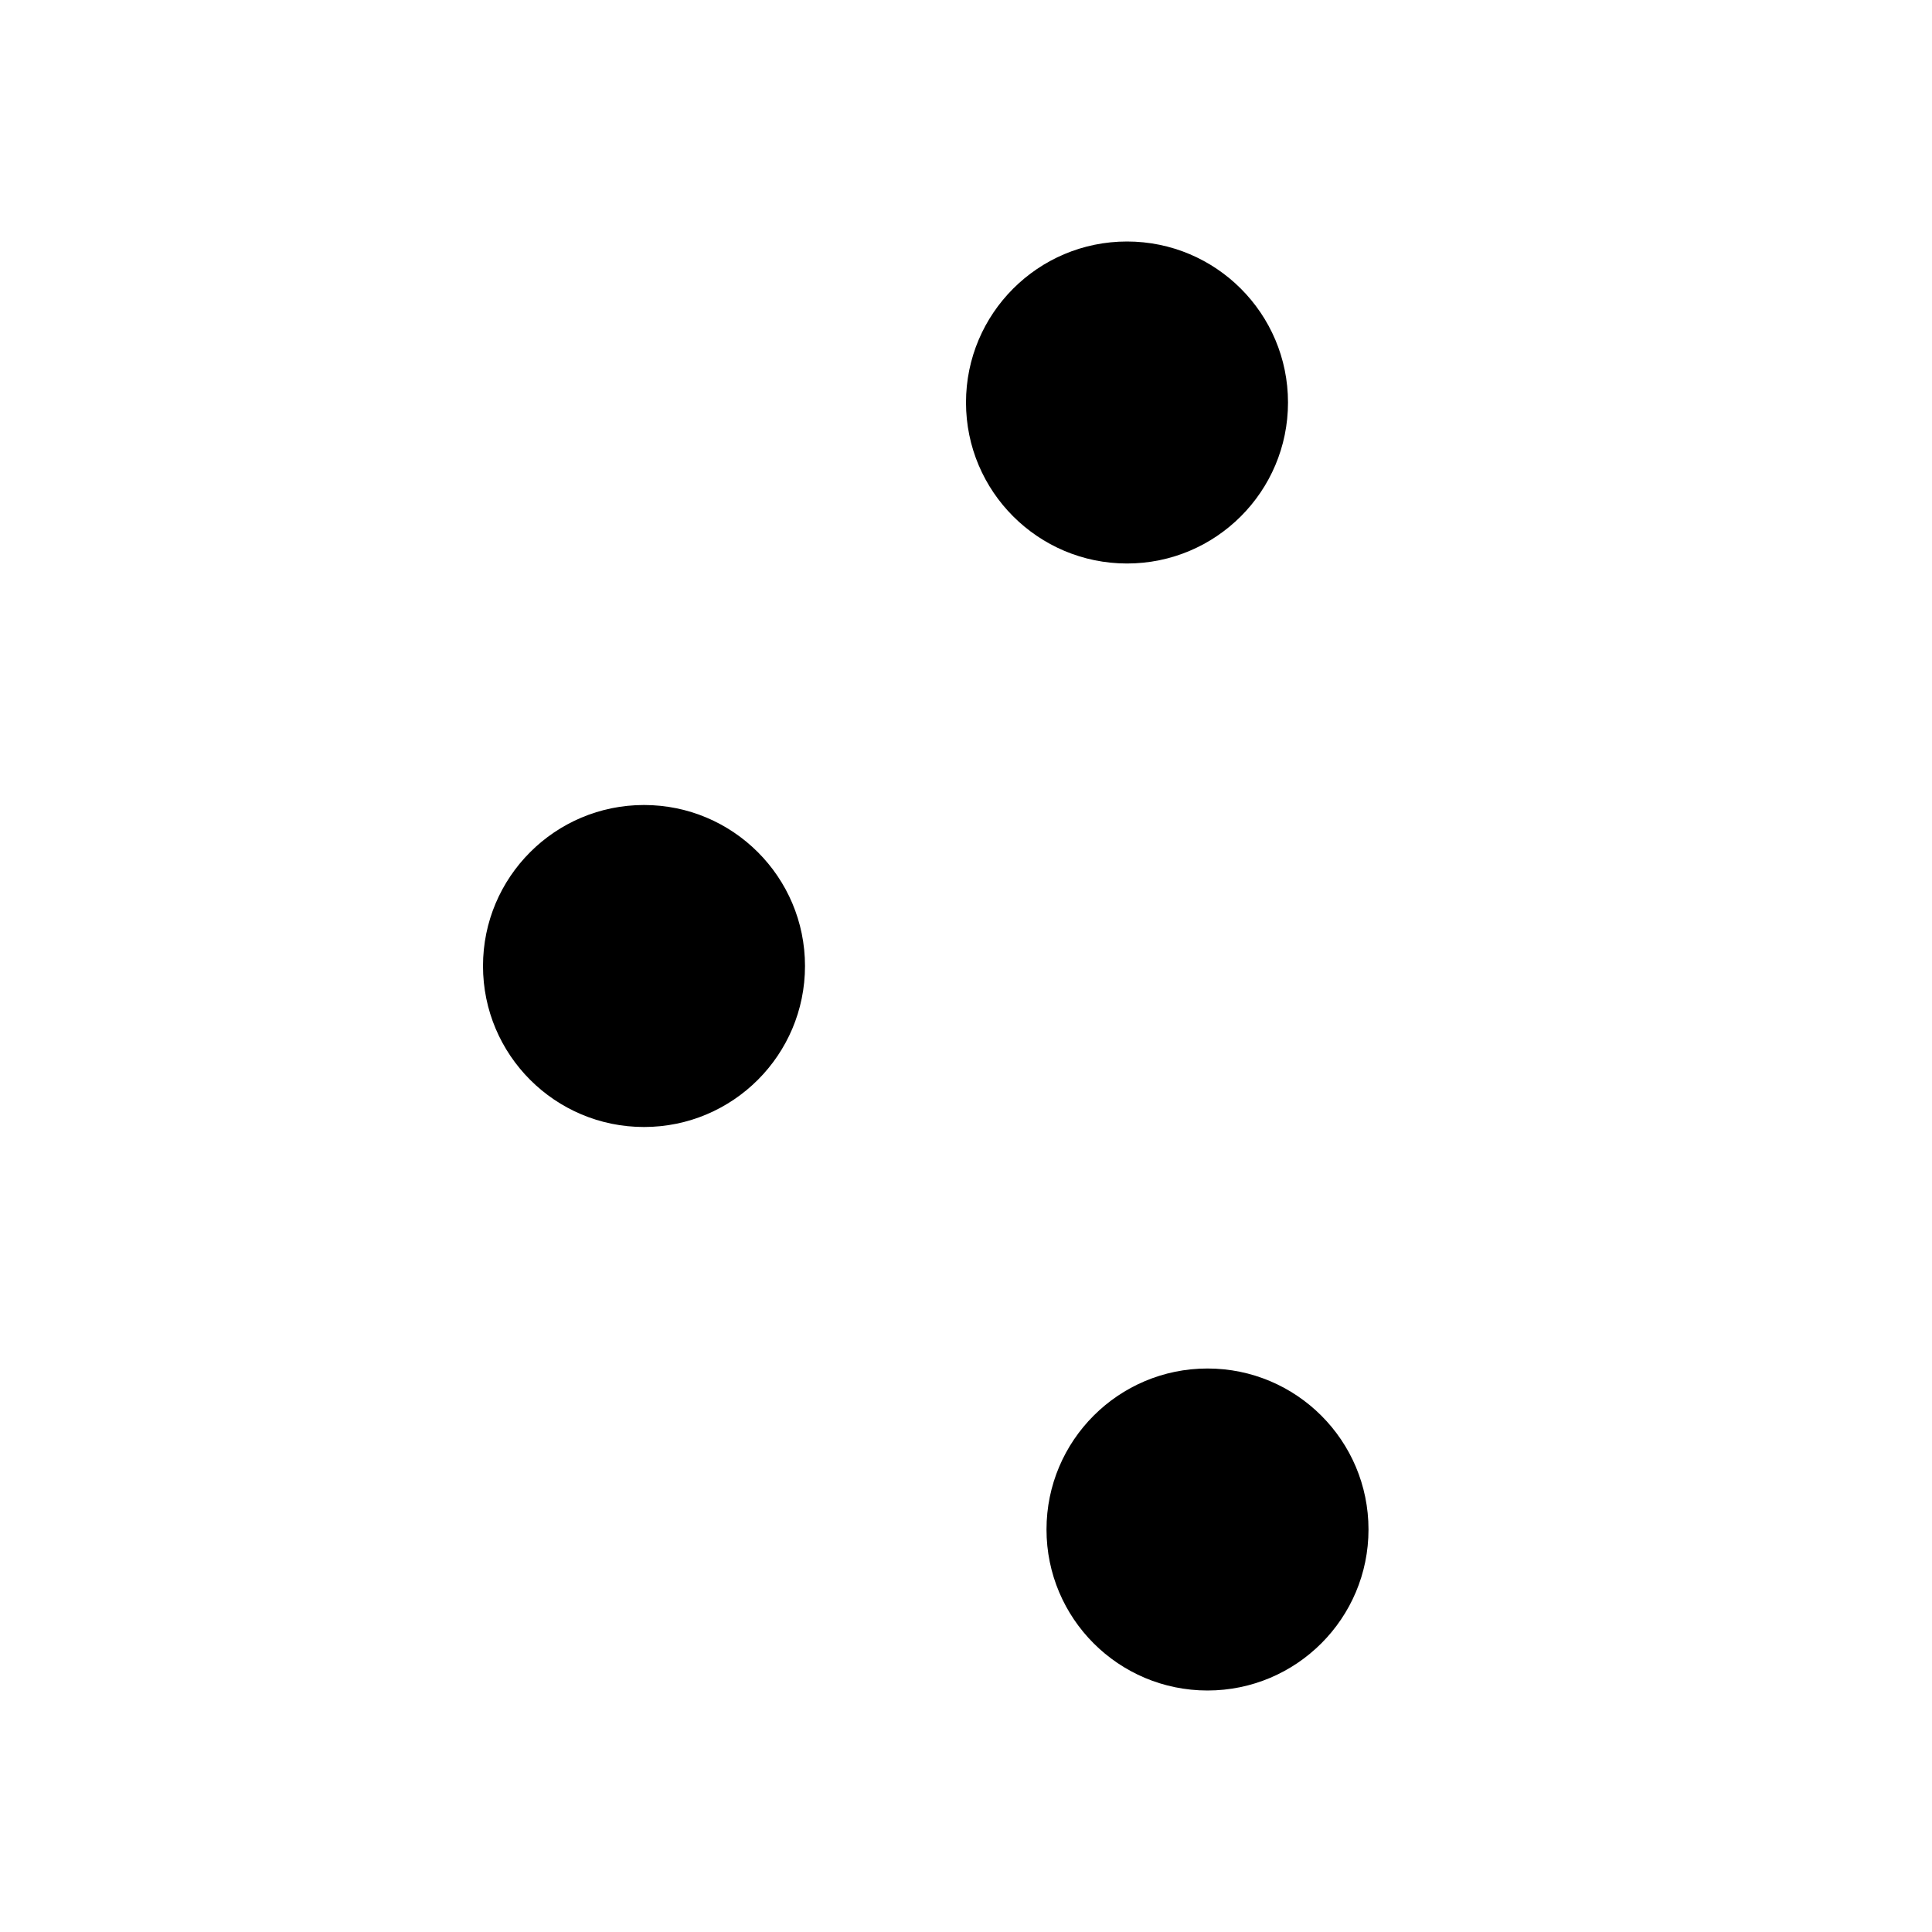 <svg viewBox="0 0 24 24"
    xmlns="http://www.w3.org/2000/svg">
    <g id="SVGRepo_iconCarrier">
        <defs>
            <style>.cls-1{fill:none;stroke:#000;stroke-linecap:round;stroke-linejoin:round;stroke-width:1.5px}</style>
        </defs>
        <g id="ic-media-mixer">
            <circle cx="14" cy="5" r="2"/>
            <circle cx="15" cy="19" r="2"/>
            <circle cx="8" cy="12" r="2"/>
            <path d="M3 5h9M16 5h5M3 12h3M10 12h11M3 19h10M17 19h4"/>
        </g>
    </g>
</svg>